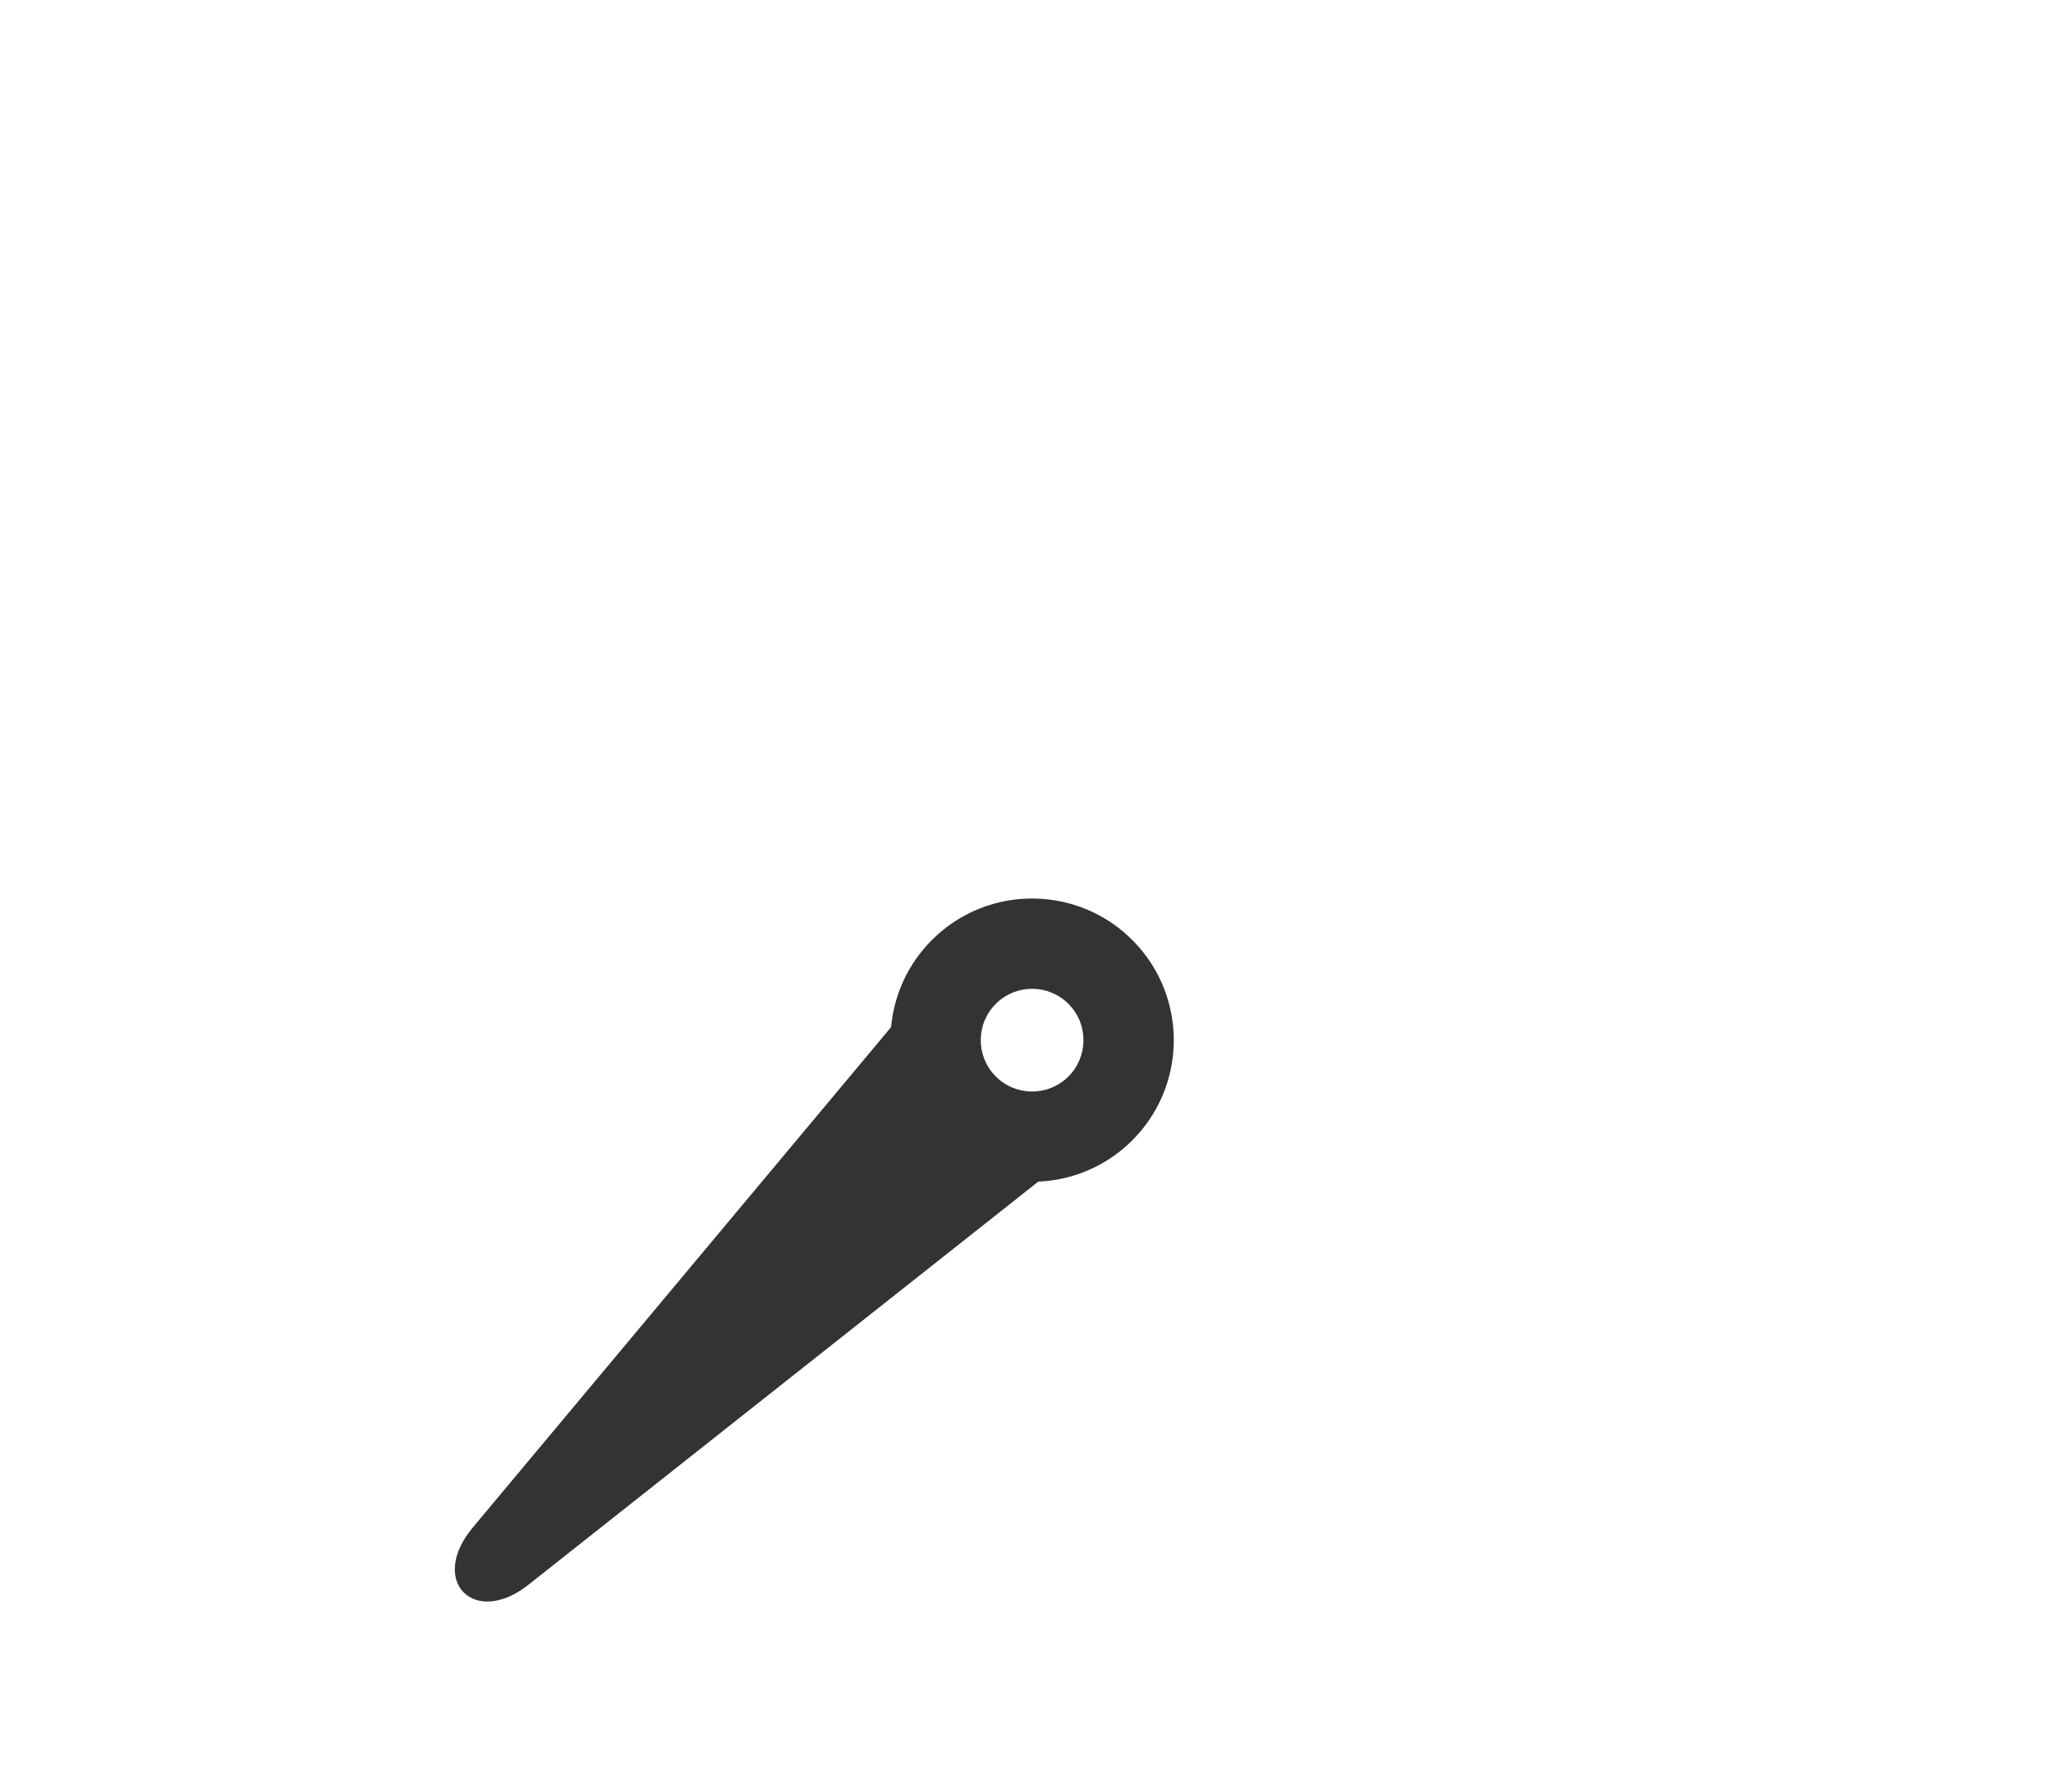 <?xml version="1.0" encoding="utf-8"?>
<!-- Generator: Adobe Illustrator 23.0.1, SVG Export Plug-In . SVG Version: 6.00 Build 0)  -->
<svg version="1.1" xmlns="http://www.w3.org/2000/svg" xmlns:xlink="http://www.w3.org/1999/xlink" x="0px" y="0px"
	 viewBox="0 0 1170 999.62" style="enable-background:new 0 0 1170 999.62;" xml:space="preserve">
<style type="text/css">
	.st0{clip-path:url(#SVGID_2_);}
	.st1{fill:#333333;}
</style>
<g id="Capa_1">
	<g>
		<g>
			<defs>
				<path id="SVGID_1_" d="M217,585c0-203.24,164.76-368,368-368s368,164.76,368,368c0,101.37-40.99,193.16-107.29,259.71
					l149.91,149.91C1100.28,889.7,1165,744.91,1165,585C1165,264.67,905.33,5,585,5S5,264.67,5,585
					c0,159.91,64.72,304.7,169.38,409.62l149.91-149.91C257.99,778.16,217,686.37,217,585z"/>
			</defs>
			<clipPath id="SVGID_2_">
				<use xlink:href="#SVGID_1_"  style="overflow:visible;"/>
			</clipPath>
			<g class="st0">
			</g>
		</g>
	</g>
</g>
<g id="Capa_2">
	<path class="st1" d="M503.16,580.11l-236.21,282.6c-25.13,30.07,0.73,56.61,31.47,32.29l287.86-227.64
		c18.93-0.82,37.64-8.31,52.29-22.55c31.68-30.8,32.39-81.45,1.59-113.13c-30.8-31.68-81.45-32.39-113.13-1.59
		C512.8,543.94,504.84,561.78,503.16,580.11z M603.6,567.24c11.16,11.48,10.91,29.84-0.58,41.01s-29.84,10.91-41.01-0.58
		c-11.16-11.48-10.91-29.84,0.58-41.01C574.07,555.5,592.43,555.76,603.6,567.24z"/>
</g>
</svg>
